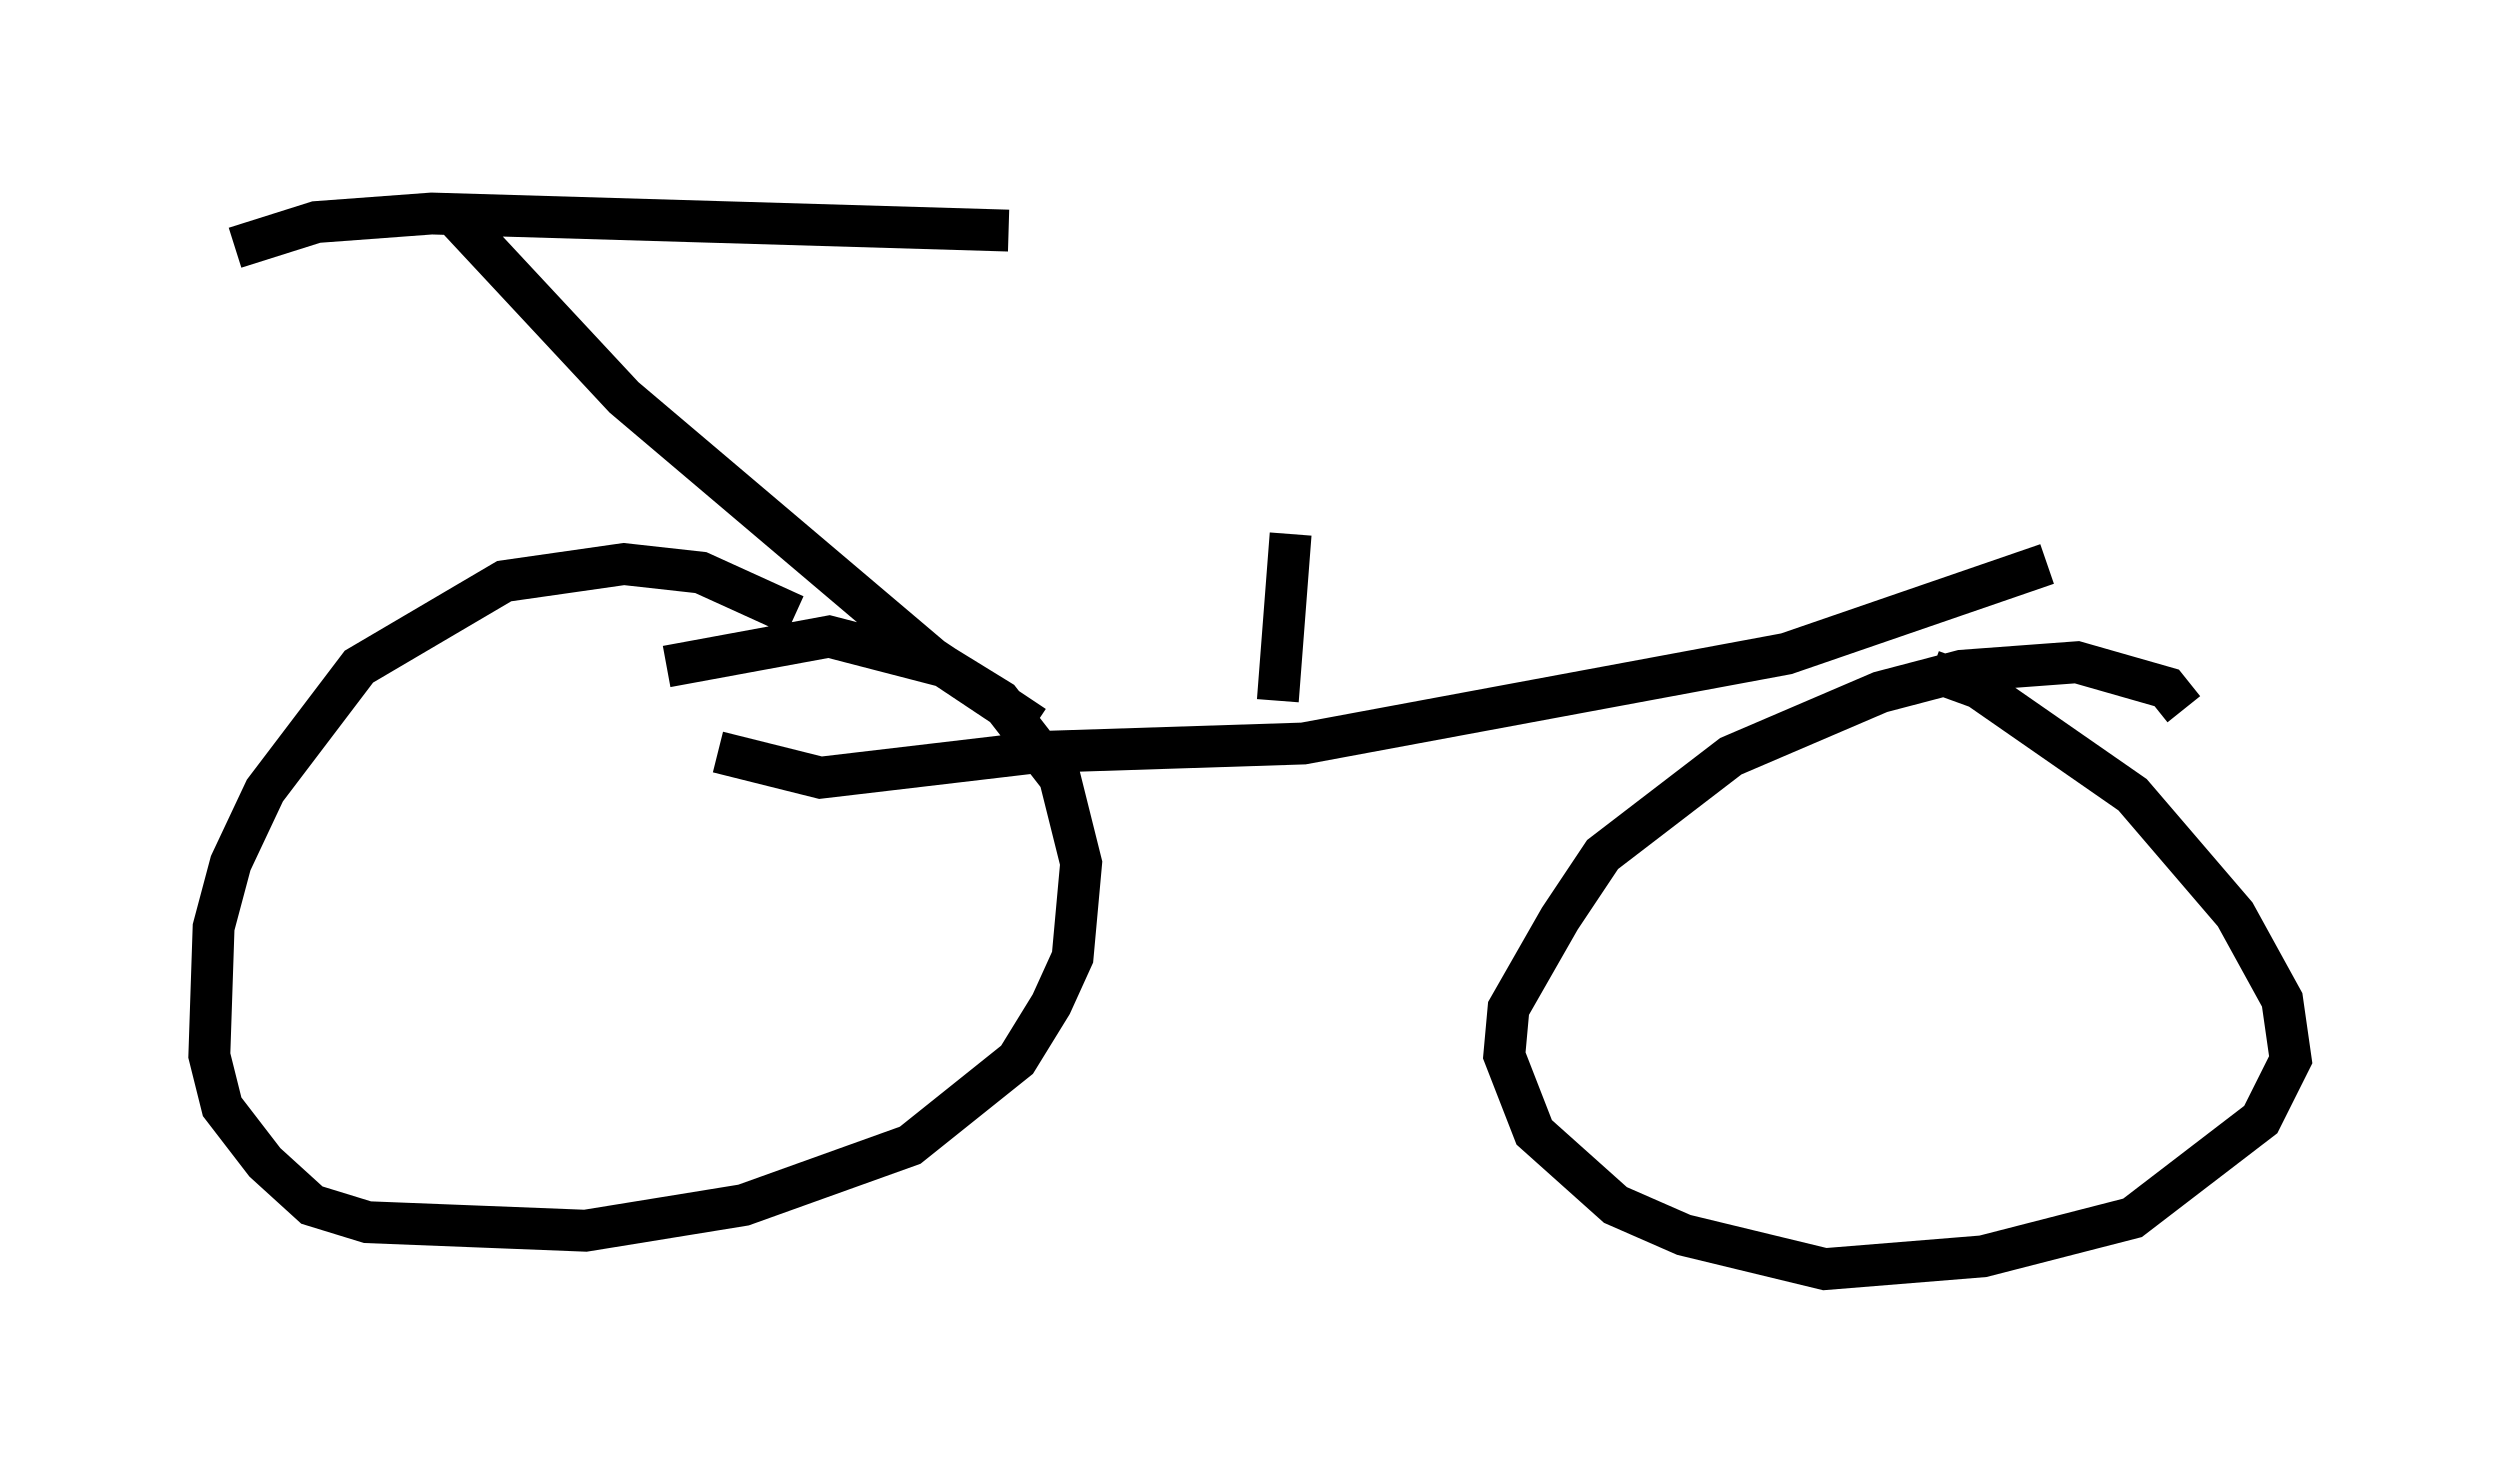 <?xml version="1.0" encoding="utf-8" ?>
<svg baseProfile="full" height="35.317" version="1.1" width="59.715" xmlns="http://www.w3.org/2000/svg" xmlns:ev="http://www.w3.org/2001/xml-events" xmlns:xlink="http://www.w3.org/1999/xlink"><defs /><rect fill="white" height="35.317" width="59.715" x="0" y="0" /><path d="M21.436, 17.454 m-2.45, -2.756 l-2.246, -1.021 -1.838, -0.204 l-2.858, 0.408 -3.471, 2.042 l-2.246, 2.96 -0.817, 1.735 l-0.408, 1.531 -0.102, 3.063 l0.306, 1.225 1.021, 1.327 l1.123, 1.021 1.327, 0.408 l5.206, 0.204 3.777, -0.613 l3.981, -1.429 2.552, -2.042 l0.817, -1.327 0.51, -1.123 l0.204, -2.246 -0.51, -2.042 l-1.429, -1.838 -1.327, -0.817 l-2.756, -0.715 -3.879, 0.715 m36.24, 1.021 l-0.408, -0.51 -2.144, -0.613 l-2.756, 0.204 -1.94, 0.51 l-3.573, 1.531 -3.063, 2.348 l-1.021, 1.531 -1.225, 2.144 l-0.102, 1.123 0.715, 1.838 l1.94, 1.735 1.633, 0.715 l3.369, 0.817 3.777, -0.306 l3.573, -0.919 3.063, -2.348 l0.715, -1.429 -0.204, -1.429 l-1.123, -2.042 -2.45, -2.858 l-3.675, -2.552 -1.123, -0.408 m2.756, -2.552 l-6.227, 2.144 -11.536, 2.144 l-6.329, 0.204 -5.206, 0.613 l-2.45, -0.613 m7.554, -0.613 l-2.45, -1.633 -7.35, -6.227 l-4.185, -4.492 m-5.104, 0.919 l1.94, -0.613 2.756, -0.204 l13.781, 0.408 m6.431, 11.229 l0.306, -3.981 " fill="none" stroke="black" stroke-width="1" /></svg>
